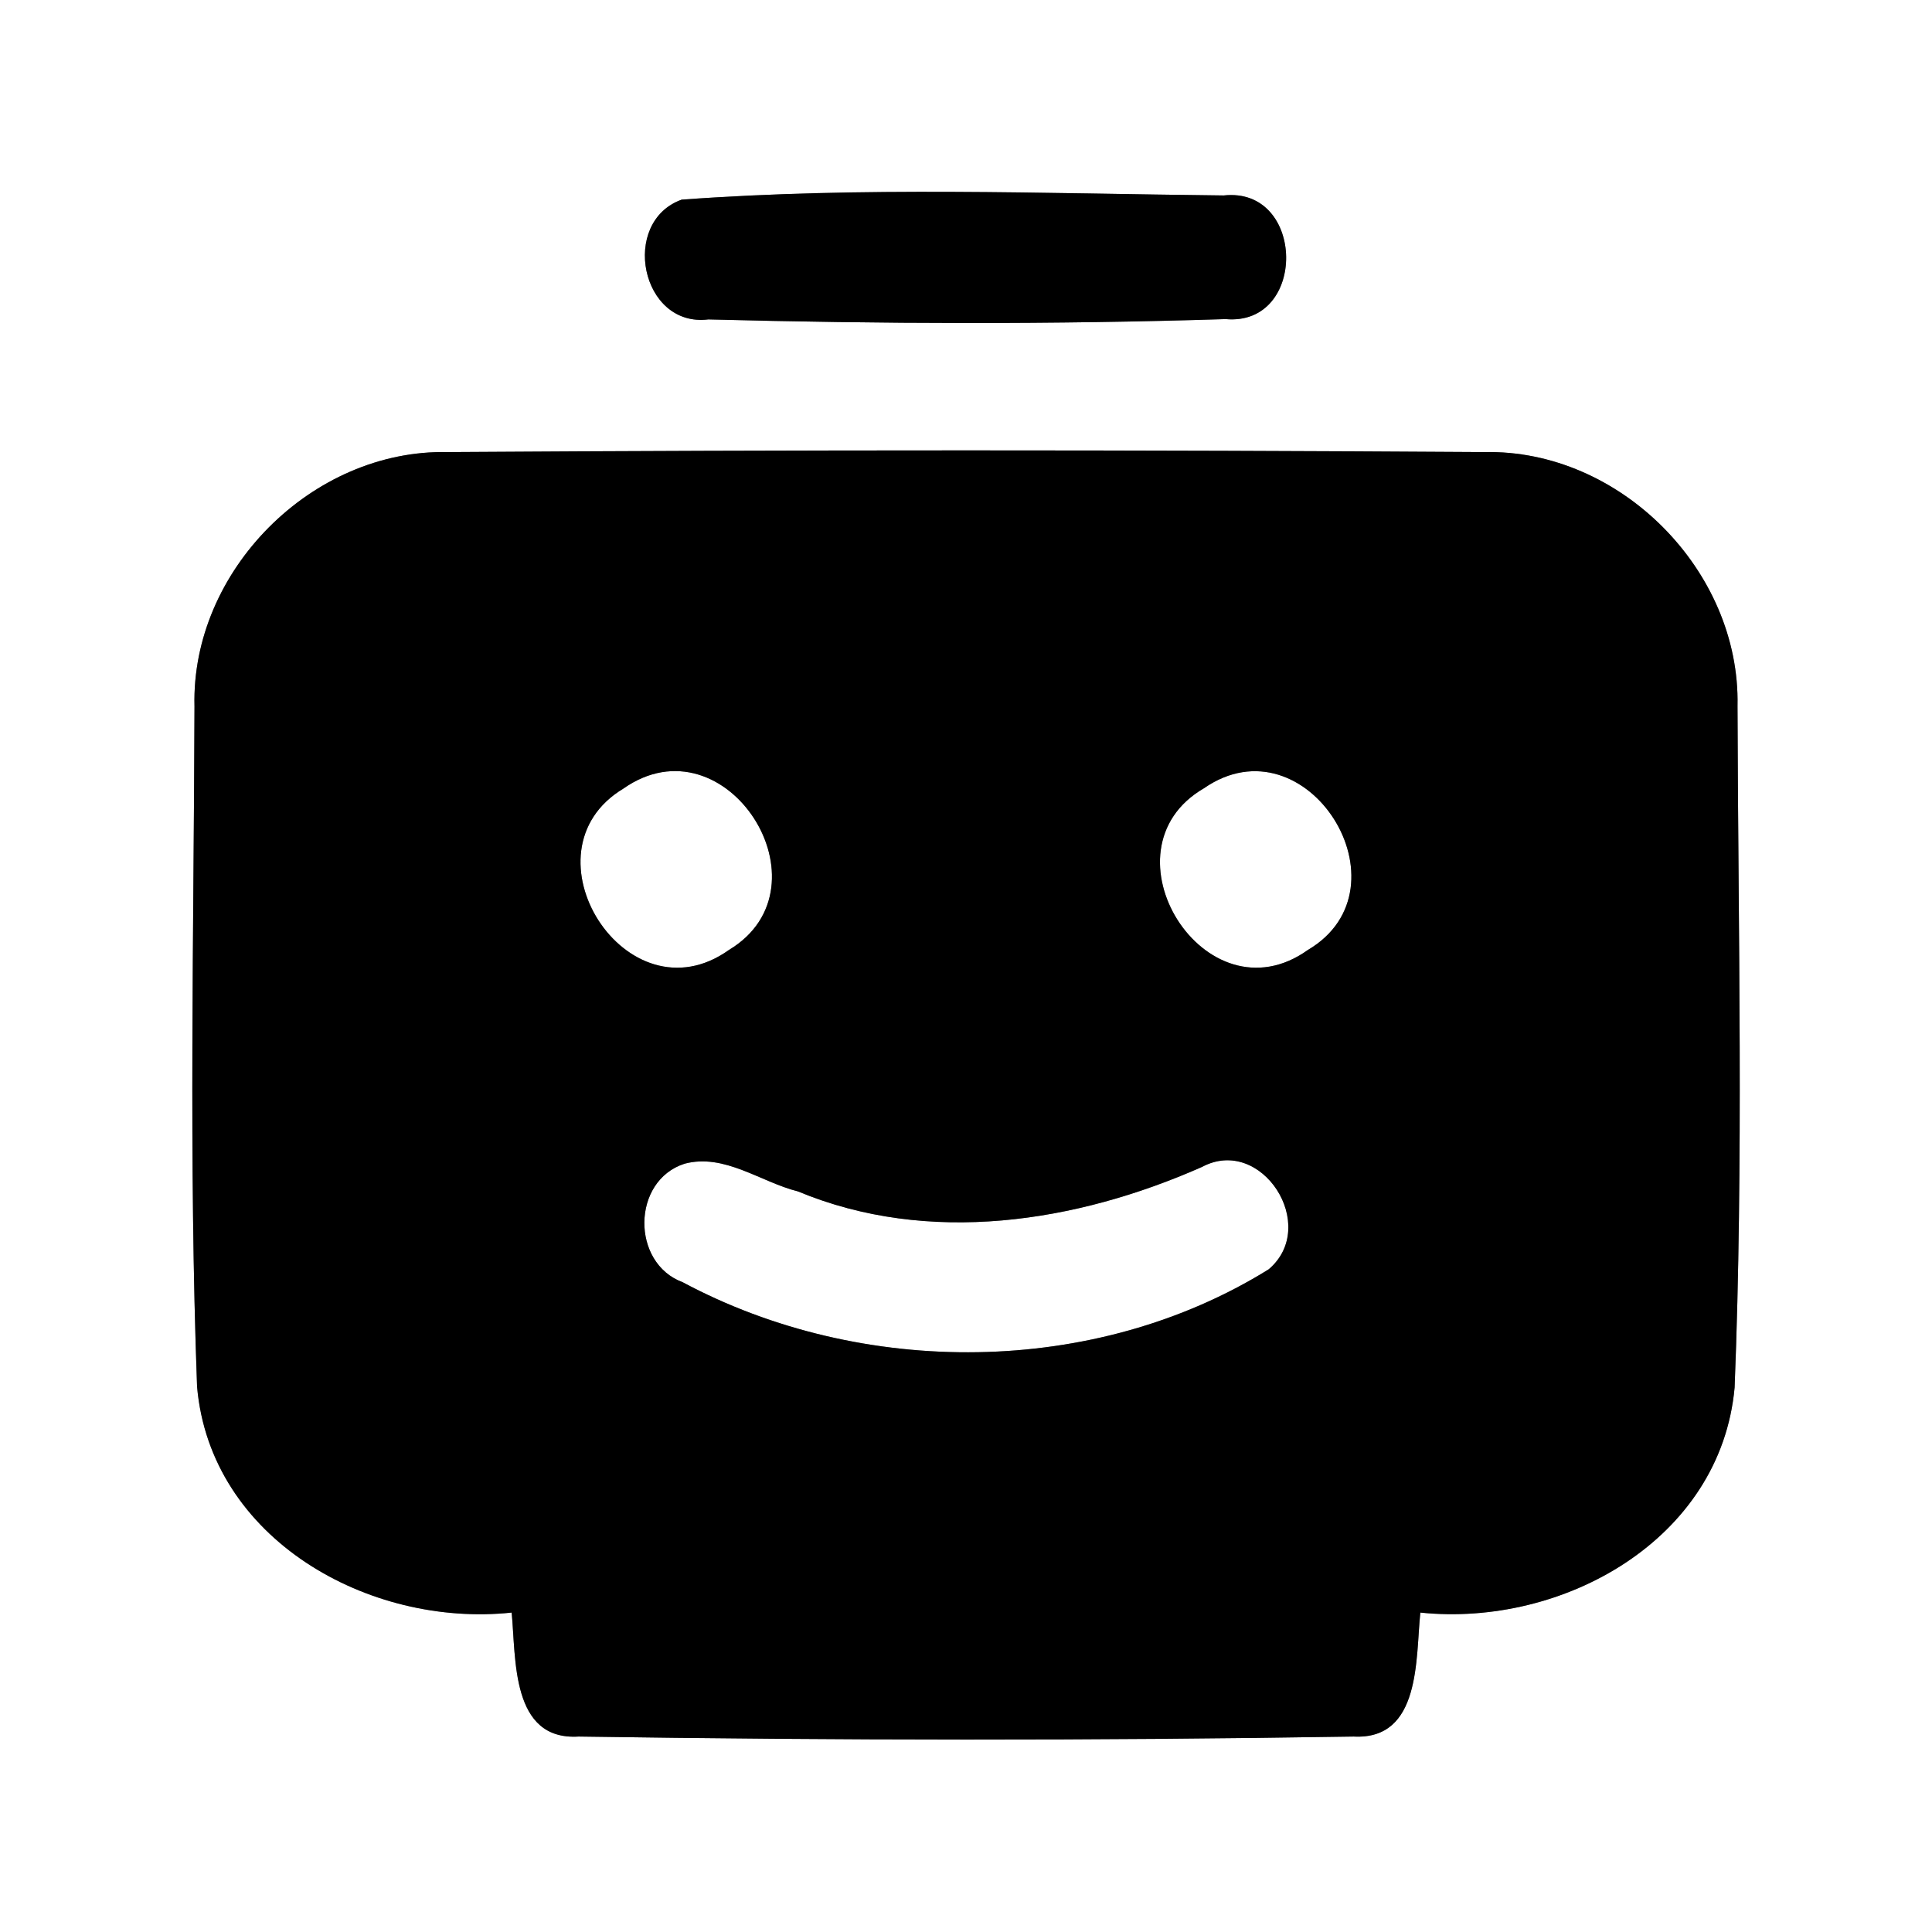 <?xml version="1.0" encoding="UTF-8" ?>
<!DOCTYPE svg PUBLIC "-//W3C//DTD SVG 1.1//EN" "http://www.w3.org/Graphics/SVG/1.1/DTD/svg11.dtd">
<svg width="60pt" height="60pt" viewBox="0 0 60 60" version="1.1" xmlns="http://www.w3.org/2000/svg">
<rect x="0" y="0" width="60" height="60" fill="#808080" stroke="none"/>
<g id="#ffffffff">
<path fill="#ffffff" opacity="1.00" d=" M 0.00 0.00 L 60.00 0.00 L 60.00 60.00 L 0.00 60.00 L 0.00 0.00 M 21.17 6.20 C 19.25 6.89 19.90 10.18 22.00 9.92 C 27.35 10.06 32.71 10.08 38.06 9.91 C 40.61 10.14 40.55 5.79 38.00 6.07 C 32.40 6.01 26.76 5.79 21.17 6.20 M 6.04 21.94 C 6.02 28.97 5.86 36.03 6.12 43.06 C 6.53 47.80 11.46 50.55 15.89 50.08 C 16.03 51.50 15.86 54.06 17.97 53.93 C 25.99 54.05 34.02 54.06 42.04 53.93 C 44.14 54.04 43.96 51.49 44.11 50.08 C 48.53 50.54 53.44 47.82 53.87 43.09 C 54.15 36.04 53.98 28.97 53.96 21.92 C 54.05 17.72 50.31 13.95 46.10 14.04 C 35.37 13.97 24.63 13.97 13.90 14.04 C 9.69 13.95 5.93 17.73 6.04 21.94 Z" />
<path fill="#ffffff" opacity="1.00" d=" M 19.36 24.49 C 22.55 22.25 25.90 27.54 22.64 29.50 C 19.46 31.77 16.10 26.45 19.36 24.49 Z" />
<path fill="#ffffff" opacity="1.00" d=" M 37.39 24.48 C 40.58 22.27 43.89 27.57 40.62 29.50 C 37.43 31.78 34.08 26.40 37.39 24.48 Z" />
<path fill="#ffffff" opacity="1.00" d=" M 21.26 36.14 C 22.50 35.81 23.62 36.71 24.78 37.00 C 28.84 38.69 33.42 37.97 37.33 36.24 C 39.18 35.25 40.99 38.07 39.40 39.42 C 34.01 42.77 26.77 42.80 21.20 39.82 C 19.60 39.23 19.61 36.67 21.26 36.14 Z" />
</g>
<g id="#000000ff">
<path fill="#000000" opacity="1.00" d=" M 21.17 6.20 C 26.76 5.79 32.40 6.01 38.00 6.07 C 40.55 5.79 40.61 10.14 38.06 9.91 C 32.71 10.08 27.35 10.06 22.00 9.92 C 19.90 10.18 19.25 6.89 21.17 6.20 Z" />
<path fill="#000000" opacity="1.00" d=" M 6.04 21.94 C 5.93 17.73 9.69 13.95 13.90 14.04 C 24.63 13.97 35.37 13.97 46.10 14.04 C 50.31 13.95 54.05 17.72 53.96 21.92 C 53.98 28.97 54.15 36.04 53.87 43.09 C 53.44 47.82 48.53 50.54 44.11 50.08 C 43.96 51.49 44.14 54.04 42.04 53.93 C 34.02 54.06 25.99 54.05 17.97 53.93 C 15.86 54.06 16.03 51.50 15.89 50.08 C 11.46 50.55 6.53 47.80 6.12 43.06 C 5.86 36.03 6.02 28.97 6.04 21.94 M 19.36 24.49 C 16.10 26.45 19.46 31.77 22.64 29.50 C 25.90 27.54 22.55 22.25 19.36 24.49 M 37.39 24.48 C 34.08 26.40 37.43 31.78 40.62 29.50 C 43.89 27.57 40.58 22.27 37.39 24.48 M 21.26 36.14 C 19.61 36.67 19.60 39.23 21.20 39.82 C 26.77 42.80 34.01 42.77 39.40 39.42 C 40.99 38.07 39.18 35.25 37.33 36.24 C 33.42 37.97 28.84 38.69 24.78 37.00 C 23.62 36.71 22.50 35.81 21.26 36.14 Z" />
</g>
</svg>
